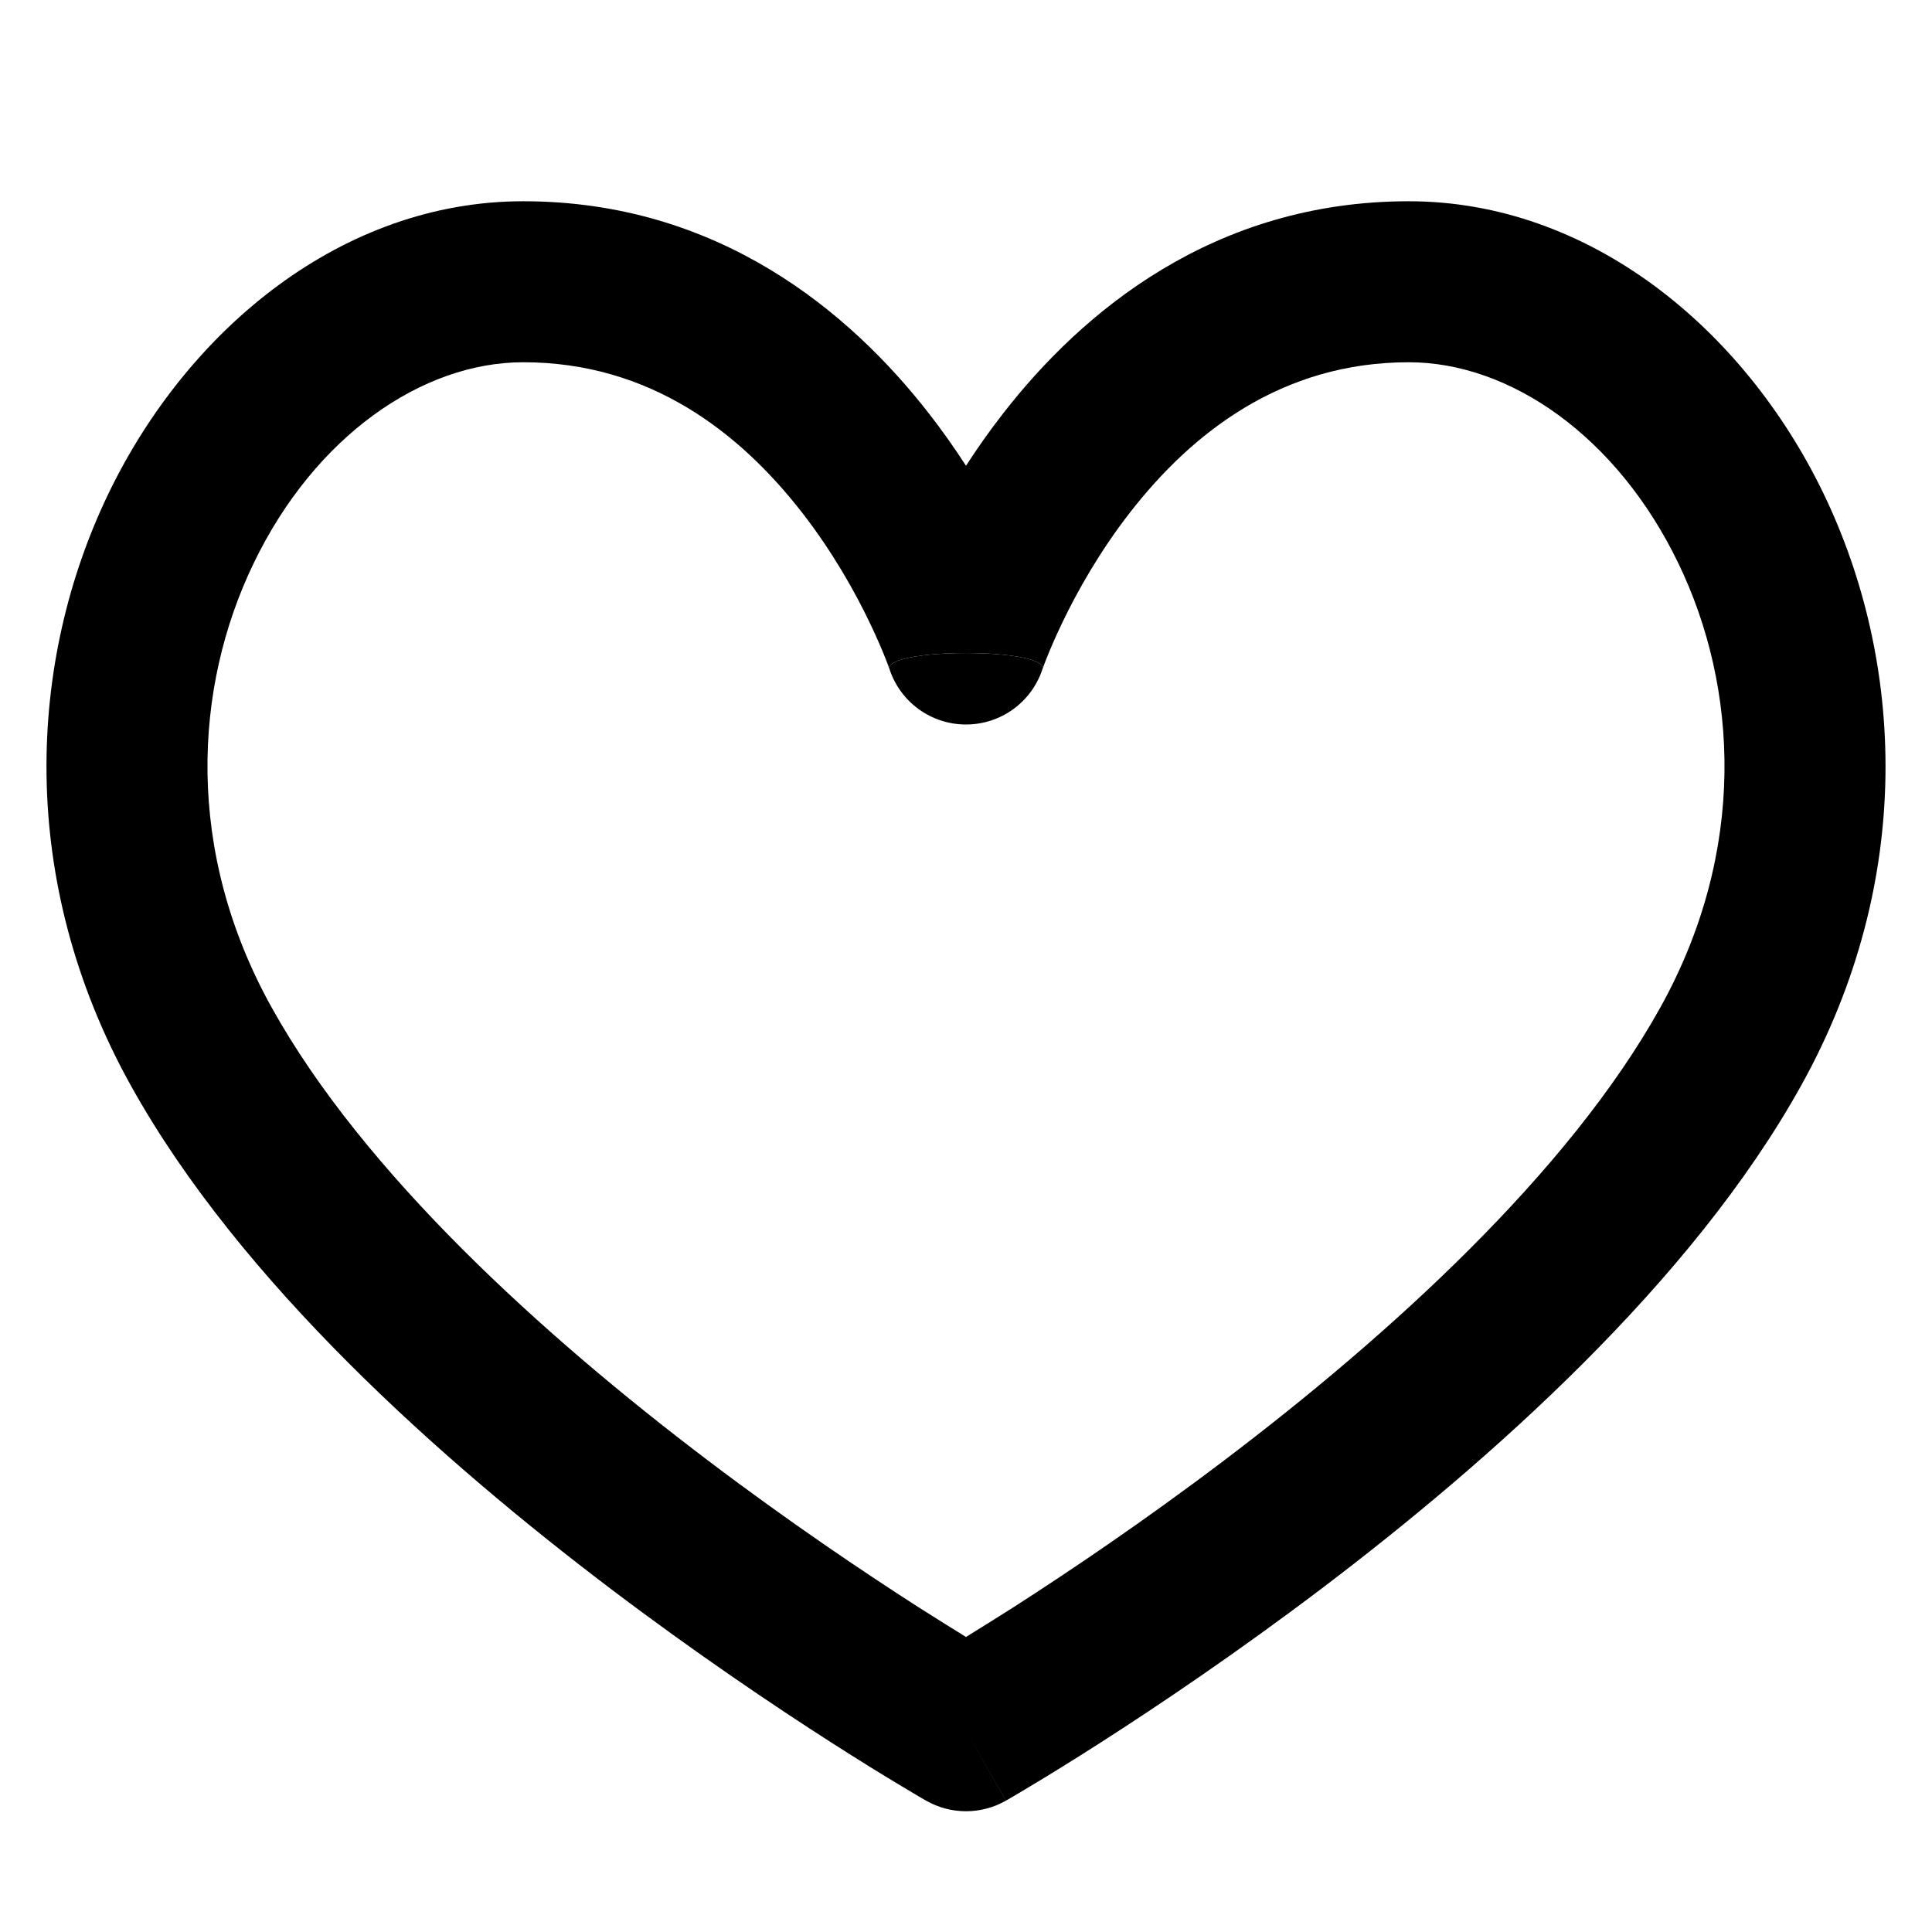 <svg width="24" height="24" viewBox="0 0 24 24" fill="none" xmlns="http://www.w3.org/2000/svg">
<g clip-path="url(#clip0)">
<path fill-rule="evenodd" clip-rule="evenodd" d="M6.5 2.5C4.258 2.5 2.339 4.079 1.349 6.128C0.343 8.213 0.207 10.933 1.626 13.486C2.982 15.927 5.5 18.156 7.584 19.735C8.641 20.535 9.616 21.191 10.328 21.647C10.684 21.875 10.975 22.054 11.179 22.176C11.28 22.237 11.36 22.285 11.415 22.317L11.479 22.354L11.496 22.364L11.501 22.367L11.504 22.368C11.811 22.544 12.189 22.544 12.496 22.368L12 21.5C12.496 22.368 12.497 22.368 12.497 22.368L12.498 22.367L12.504 22.364L12.521 22.354L12.585 22.317C12.64 22.285 12.72 22.237 12.821 22.176C13.025 22.054 13.316 21.875 13.672 21.647C14.384 21.191 15.359 20.535 16.416 19.735C18.5 18.156 21.018 15.927 22.374 13.486C23.793 10.933 23.657 8.213 22.651 6.128C21.661 4.079 19.741 2.5 17.5 2.5C15.076 2.5 13.44 3.876 12.461 5.136C12.29 5.355 12.137 5.574 12 5.786C11.863 5.574 11.71 5.355 11.539 5.136C10.559 3.876 8.924 2.5 6.5 2.5ZM12 21.5L11.504 22.368C11.504 22.368 11.504 22.368 12 21.5ZM12.594 19.963C12.364 20.109 12.164 20.234 12 20.335C11.836 20.234 11.636 20.109 11.406 19.963C10.728 19.528 9.797 18.902 8.791 18.14C6.75 16.594 4.518 14.573 3.374 12.514C2.292 10.567 2.407 8.537 3.151 6.997C3.911 5.421 5.241 4.5 6.5 4.5C8.076 4.5 9.19 5.374 9.961 6.364C10.344 6.856 10.621 7.354 10.802 7.731C10.892 7.918 10.957 8.072 10.998 8.175C11.019 8.227 11.033 8.266 11.042 8.291L11.051 8.315L11.052 8.317C10.96 8.044 13.04 8.044 12.948 8.317L12.949 8.315L12.958 8.291C12.967 8.266 12.981 8.227 13.002 8.175C13.043 8.072 13.108 7.918 13.198 7.731C13.379 7.354 13.656 6.856 14.039 6.364C14.81 5.374 15.924 4.5 17.5 4.5C18.759 4.5 20.089 5.421 20.849 6.997C21.593 8.537 21.707 10.567 20.626 12.514C19.482 14.573 17.25 16.594 15.209 18.14C14.203 18.902 13.272 19.528 12.594 19.963Z" fill="black"/>
<path d="M12.948 8.317C13.04 8.044 10.96 8.044 11.052 8.317L11.052 8.319C11.189 8.726 11.57 9 12 9C12.43 9 12.812 8.725 12.948 8.317Z" fill="black"/>
</g>
<defs>
<clipPath id="clip0">
<rect width="24" height="24" fill="white"/>
</clipPath>
</defs>
</svg>
